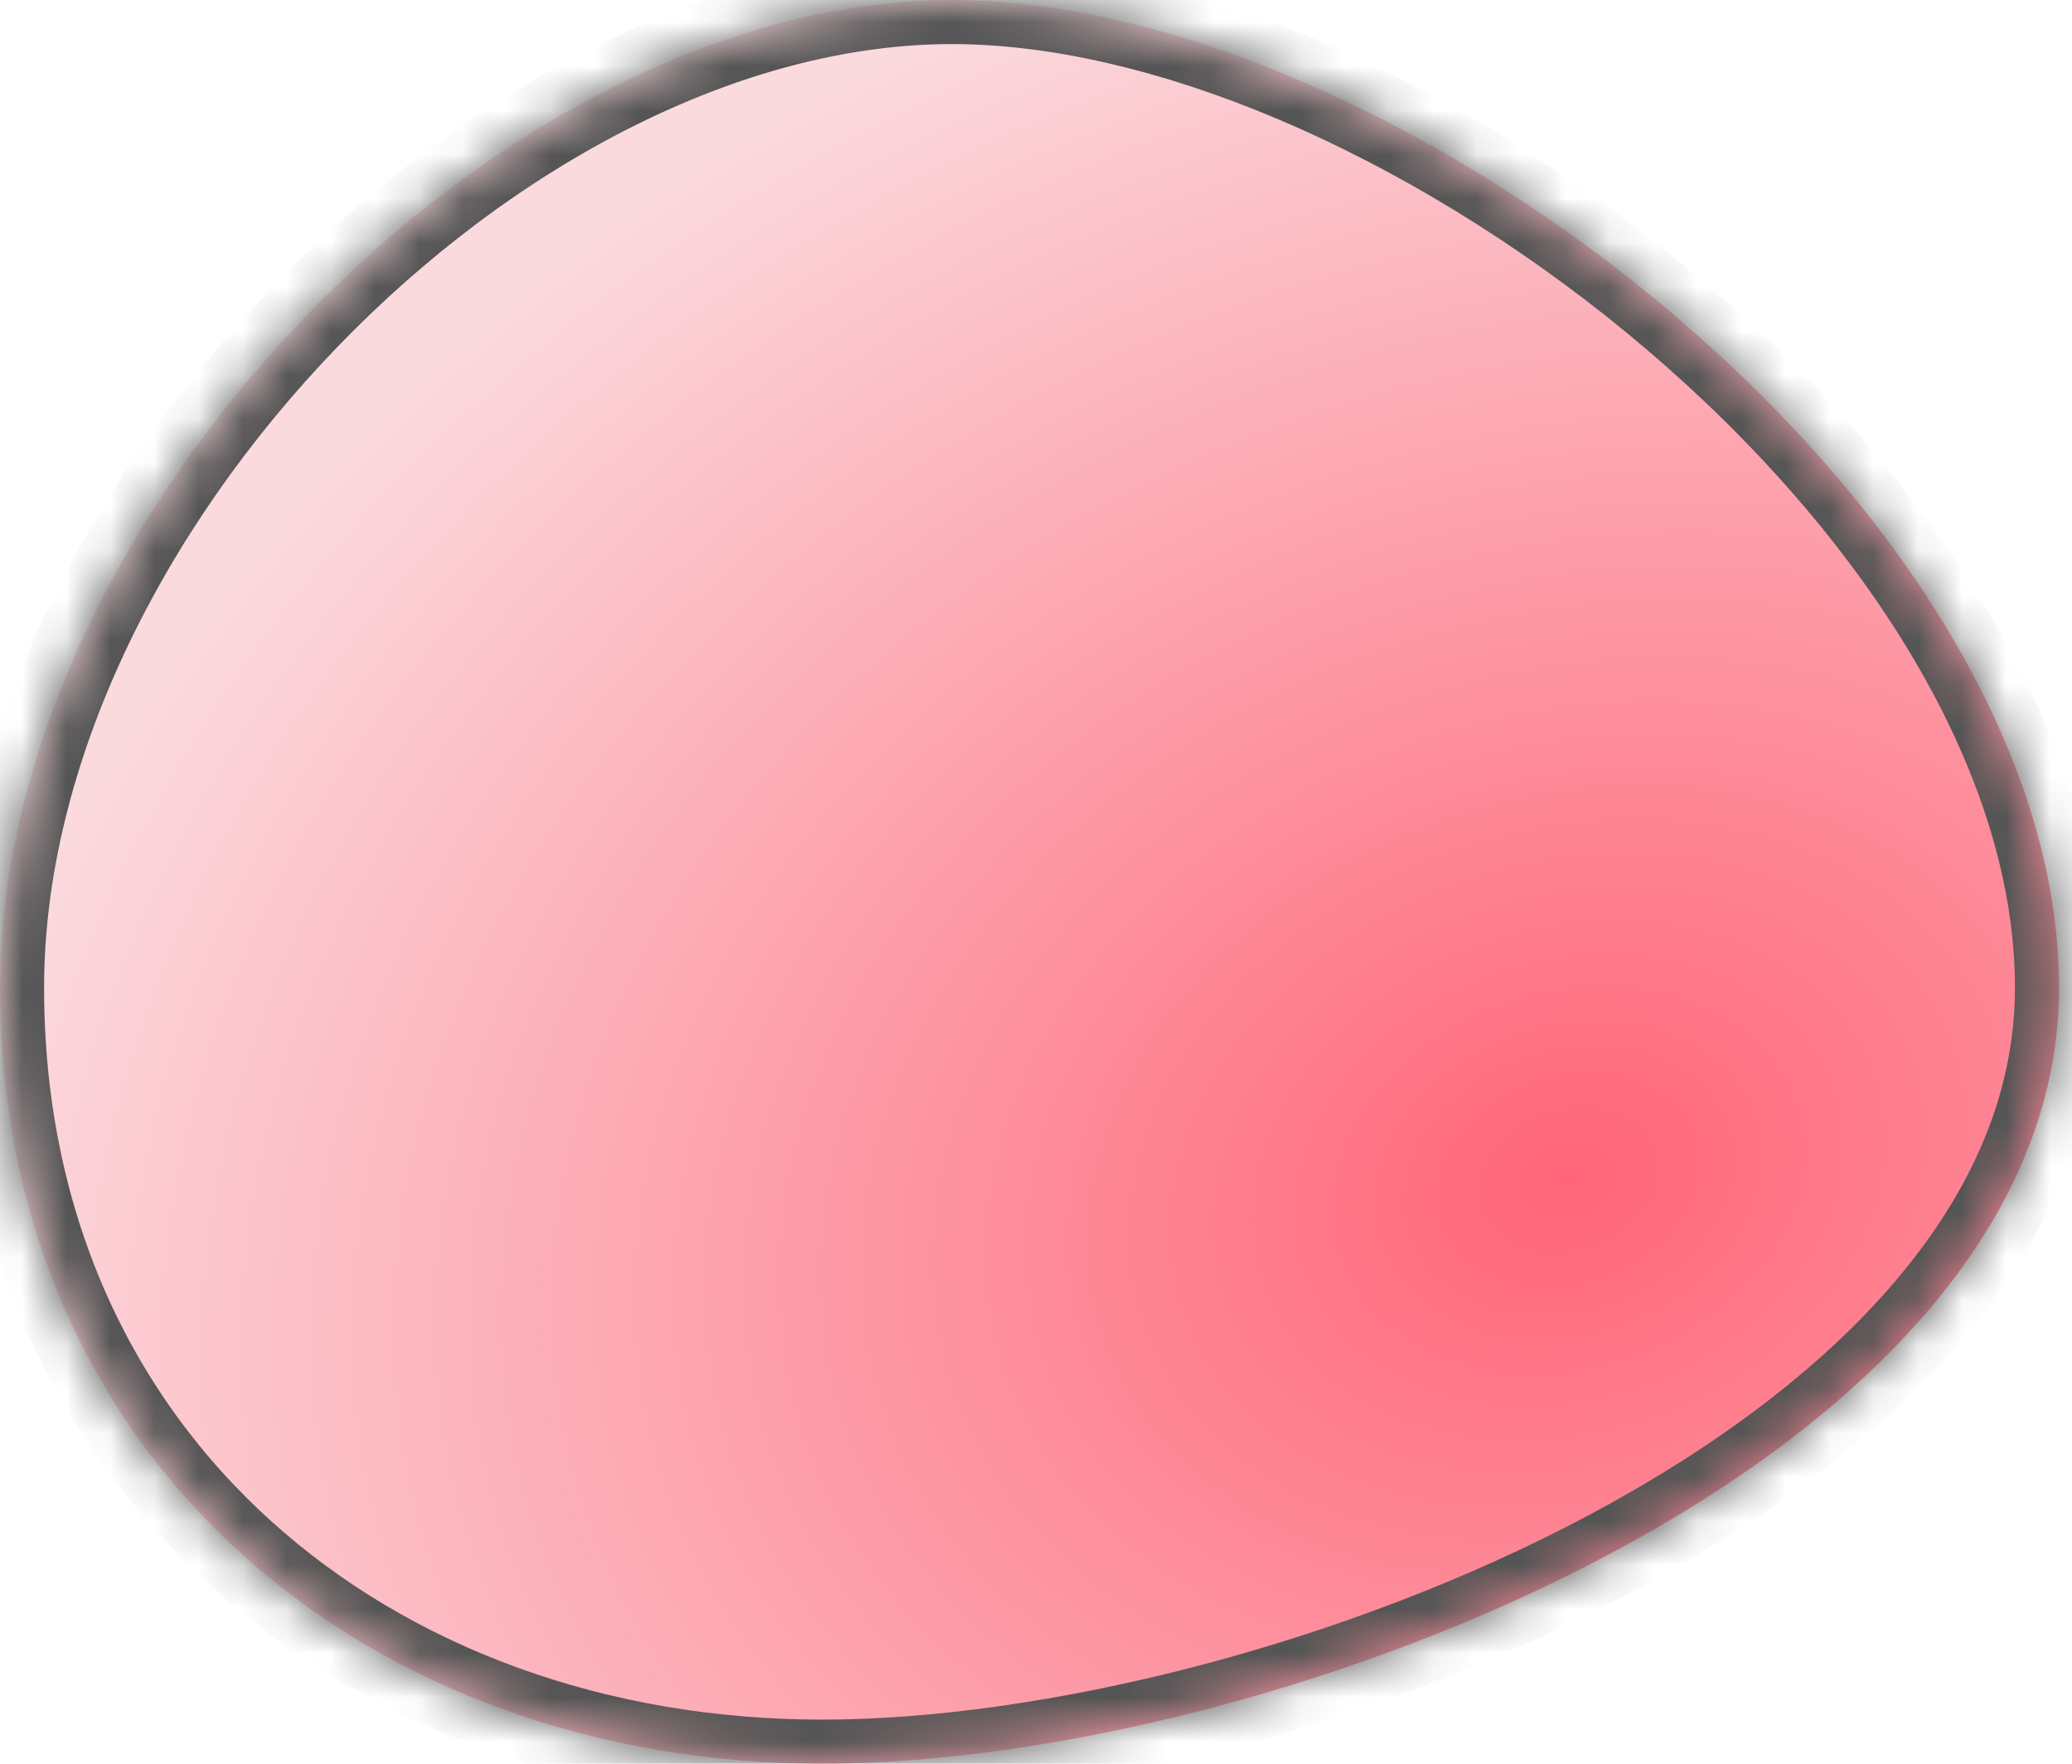 ﻿<?xml version="1.0" encoding="utf-8"?>
<svg version="1.1" xmlns:xlink="http://www.w3.org/1999/xlink" width="47px" height="40px" xmlns="http://www.w3.org/2000/svg">
  <defs>
    <radialGradient cx="35.561" cy="26.746" r="38.075" gradientTransform="matrix(-0.947 0.32 -0.249 -0.738 75.92 35.121 )" gradientUnits="userSpaceOnUse" id="RadialGradient269">
      <stop id="Stop270" stop-color="#ff6578" offset="0" />
      <stop id="Stop271" stop-color="#fbdade" offset="1" />
    </radialGradient>
    <mask fill="white" id="clip272">
      <path d="M 0 22.4  C 0 11.648  11.309 0  21.591 0  C 31.872 0  46.706 11.648  46.706 22.4  C 46.706 33.152  28.934 40  18.653 40  C 8.372 40  0 33.152  0 22.4  Z " fill-rule="evenodd" />
    </mask>
  </defs>
  <g transform="matrix(1 0 0 1 -39 -142 )">
    <path d="M 0 22.4  C 0 11.648  11.309 0  21.591 0  C 31.872 0  46.706 11.648  46.706 22.4  C 46.706 33.152  28.934 40  18.653 40  C 8.372 40  0 33.152  0 22.4  Z " fill-rule="nonzero" fill="url(#RadialGradient269)" stroke="none" transform="matrix(1 0 0 1 39 142 )" />
    <path d="M 0 22.4  C 0 11.648  11.309 0  21.591 0  C 31.872 0  46.706 11.648  46.706 22.4  C 46.706 33.152  28.934 40  18.653 40  C 8.372 40  0 33.152  0 22.4  Z " stroke-width="2" stroke="#555555" fill="none" transform="matrix(1 0 0 1 39 142 )" mask="url(#clip272)" />
  </g>
</svg>